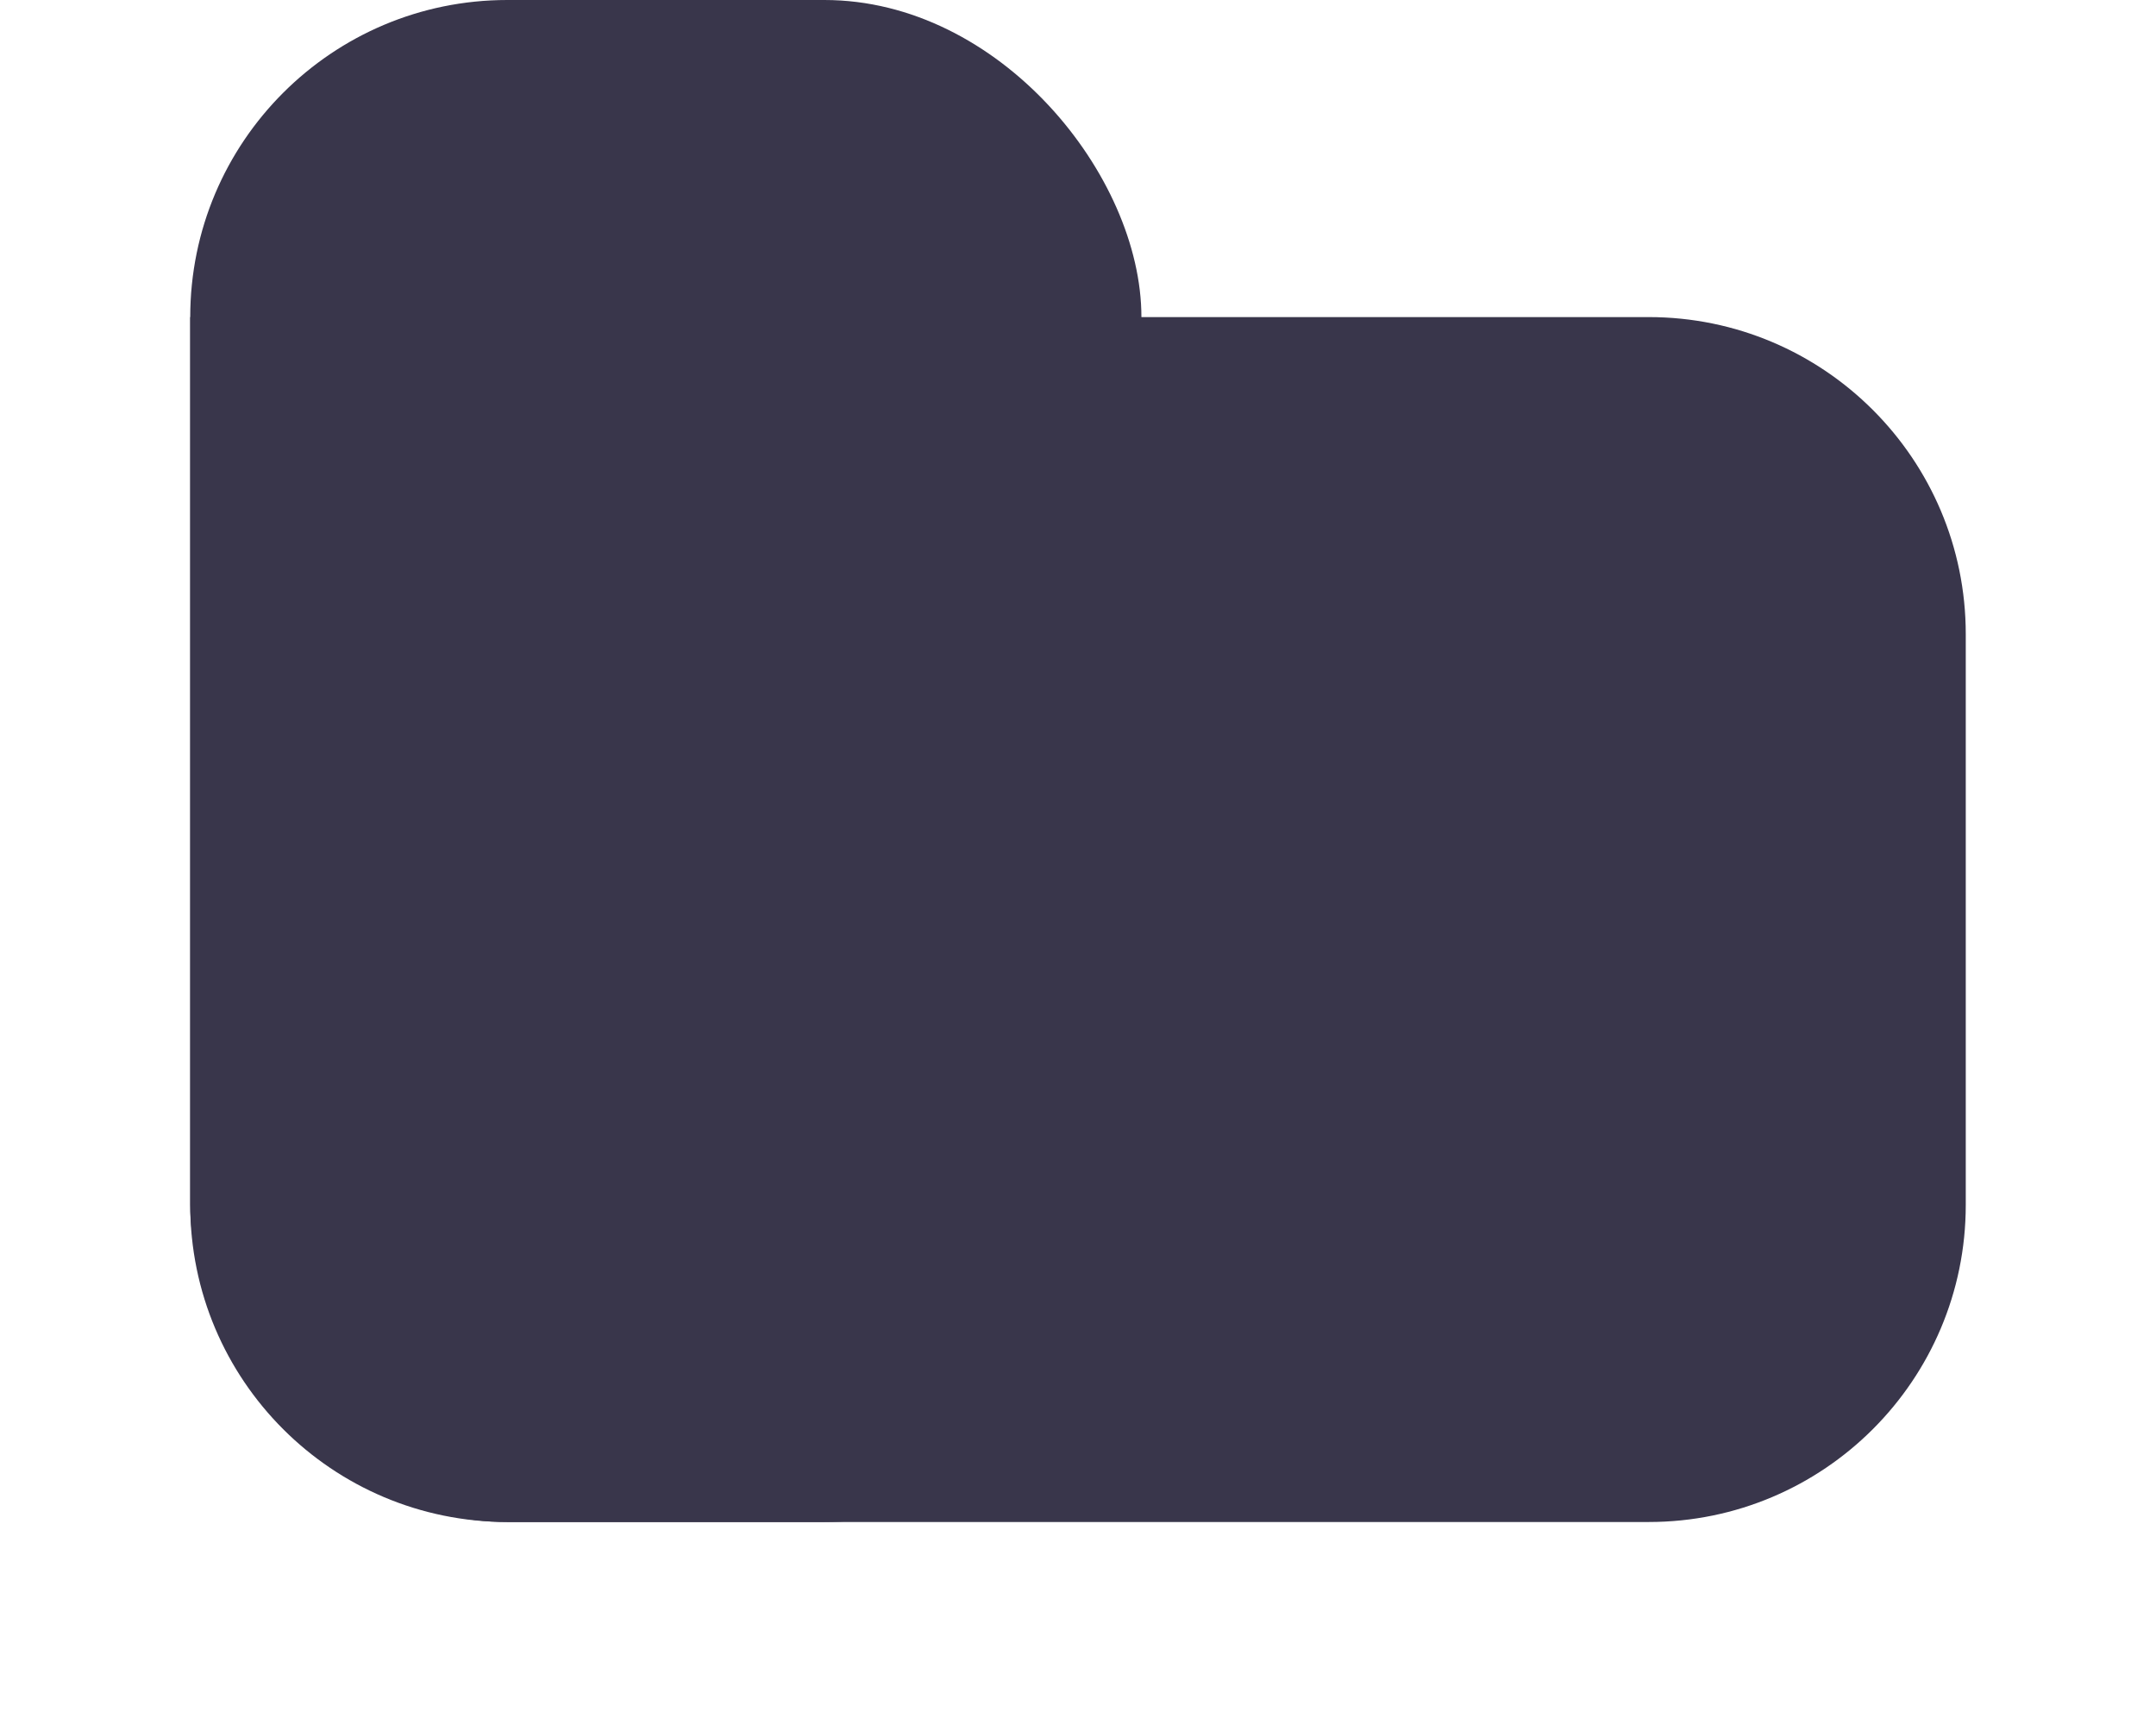 <svg width="34" height="27" viewBox="0 0 34 27" fill="none" xmlns="http://www.w3.org/2000/svg">
<rect x="3" width="15" height="24" rx="5" fill="#39364B"/>
<g filter="url(#filter0_d_205_2)">
<path d="M3 5H26C28.761 5 31 7.239 31 10V19C31 21.761 28.761 24 26 24H8C5.239 24 3 21.761 3 19V5Z" fill="#39364B"/>
</g>
<defs>
<filter id="filter0_d_205_2" x="0" y="2" width="34" height="25" filterUnits="userSpaceOnUse" color-interpolation-filters="sRGB">
<feFlood flood-opacity="0" result="BackgroundImageFix"/>
<feColorMatrix in="SourceAlpha" type="matrix" values="0 0 0 0 0 0 0 0 0 0 0 0 0 0 0 0 0 0 127 0" result="hardAlpha"/>
<feOffset/>
<feGaussianBlur stdDeviation="1.5"/>
<feComposite in2="hardAlpha" operator="out"/>
<feColorMatrix type="matrix" values="0 0 0 0 0 0 0 0 0 0 0 0 0 0 0 0 0 0 0.51 0"/>
<feBlend mode="normal" in2="BackgroundImageFix" result="effect1_dropShadow_205_2"/>
<feBlend mode="normal" in="SourceGraphic" in2="effect1_dropShadow_205_2" result="shape"/>
</filter>
</defs>
</svg>
